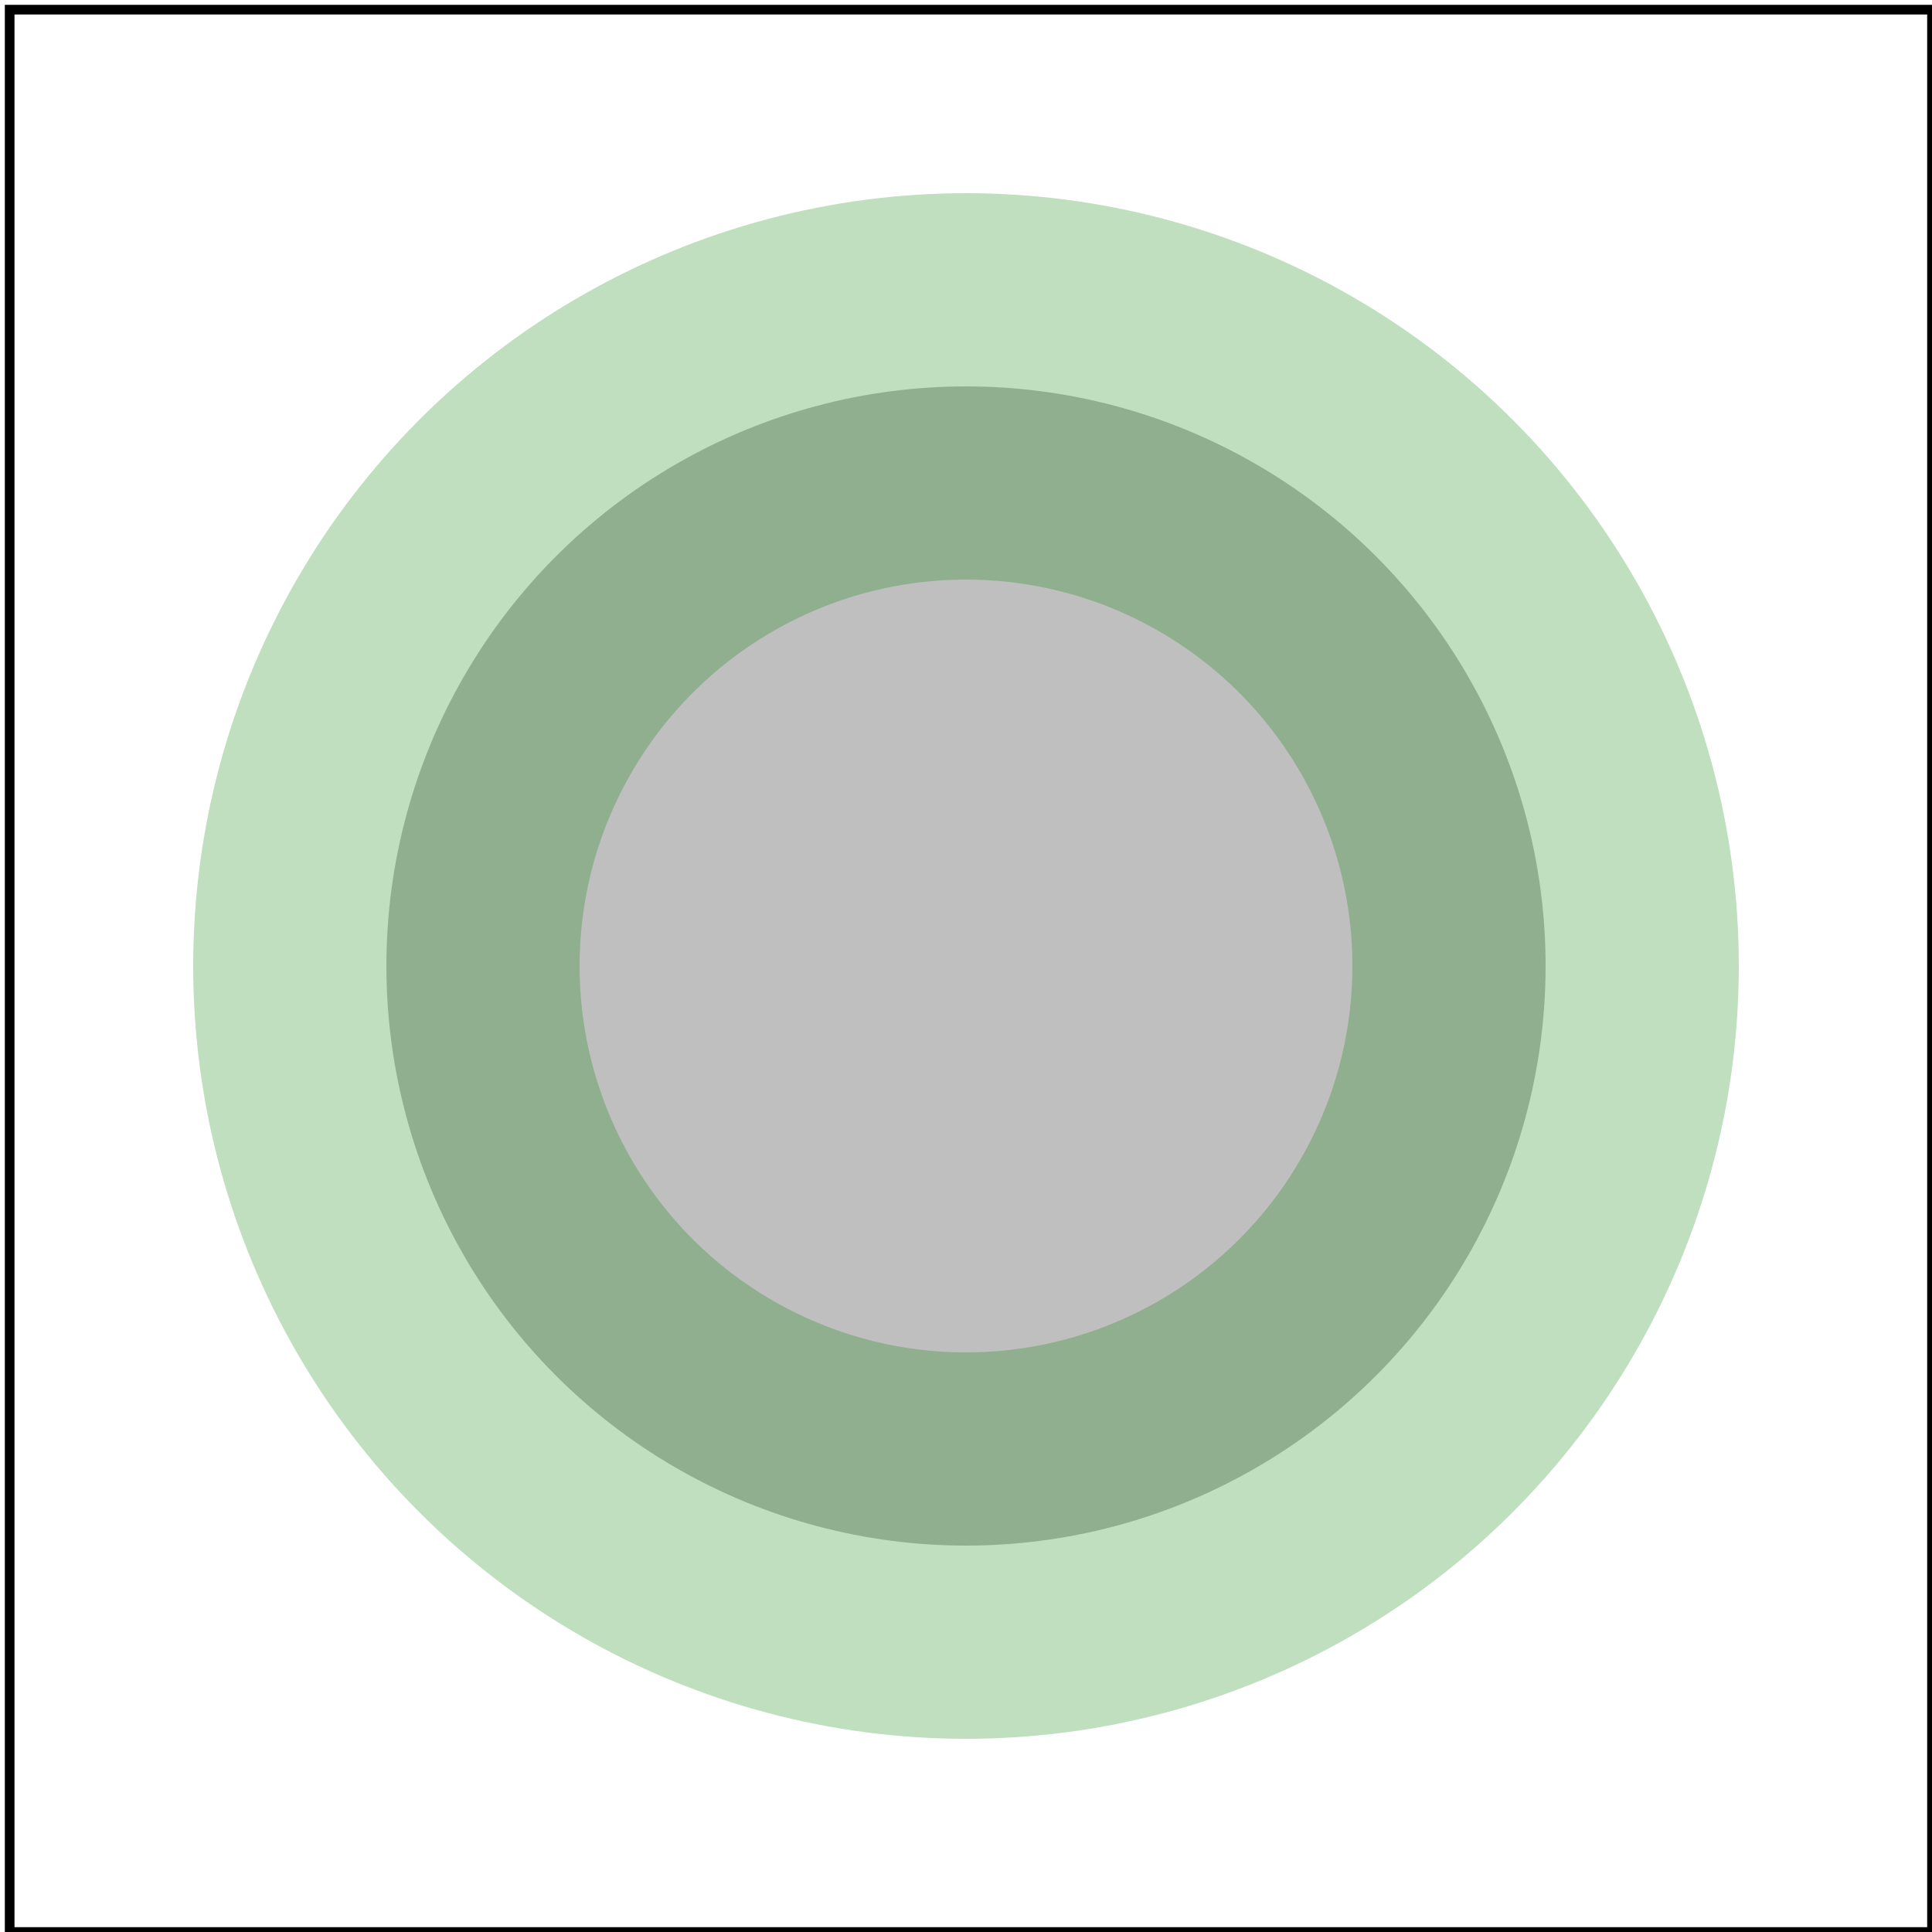 <svg id="svg1" viewBox="0 0 200 200" xmlns="http://www.w3.org/2000/svg">
    <title>With `opacity`</title>

    <circle id="circle1" cx="100" cy="100" r="60" fill="gray" opacity="0.5"
            stroke="green" stroke-opacity="0.5" stroke-width="40"/>

    <!-- image frame -->
    <rect id="frame" x="1" y="1" width="199" height="199" fill="none" stroke="black"/>
</svg>
